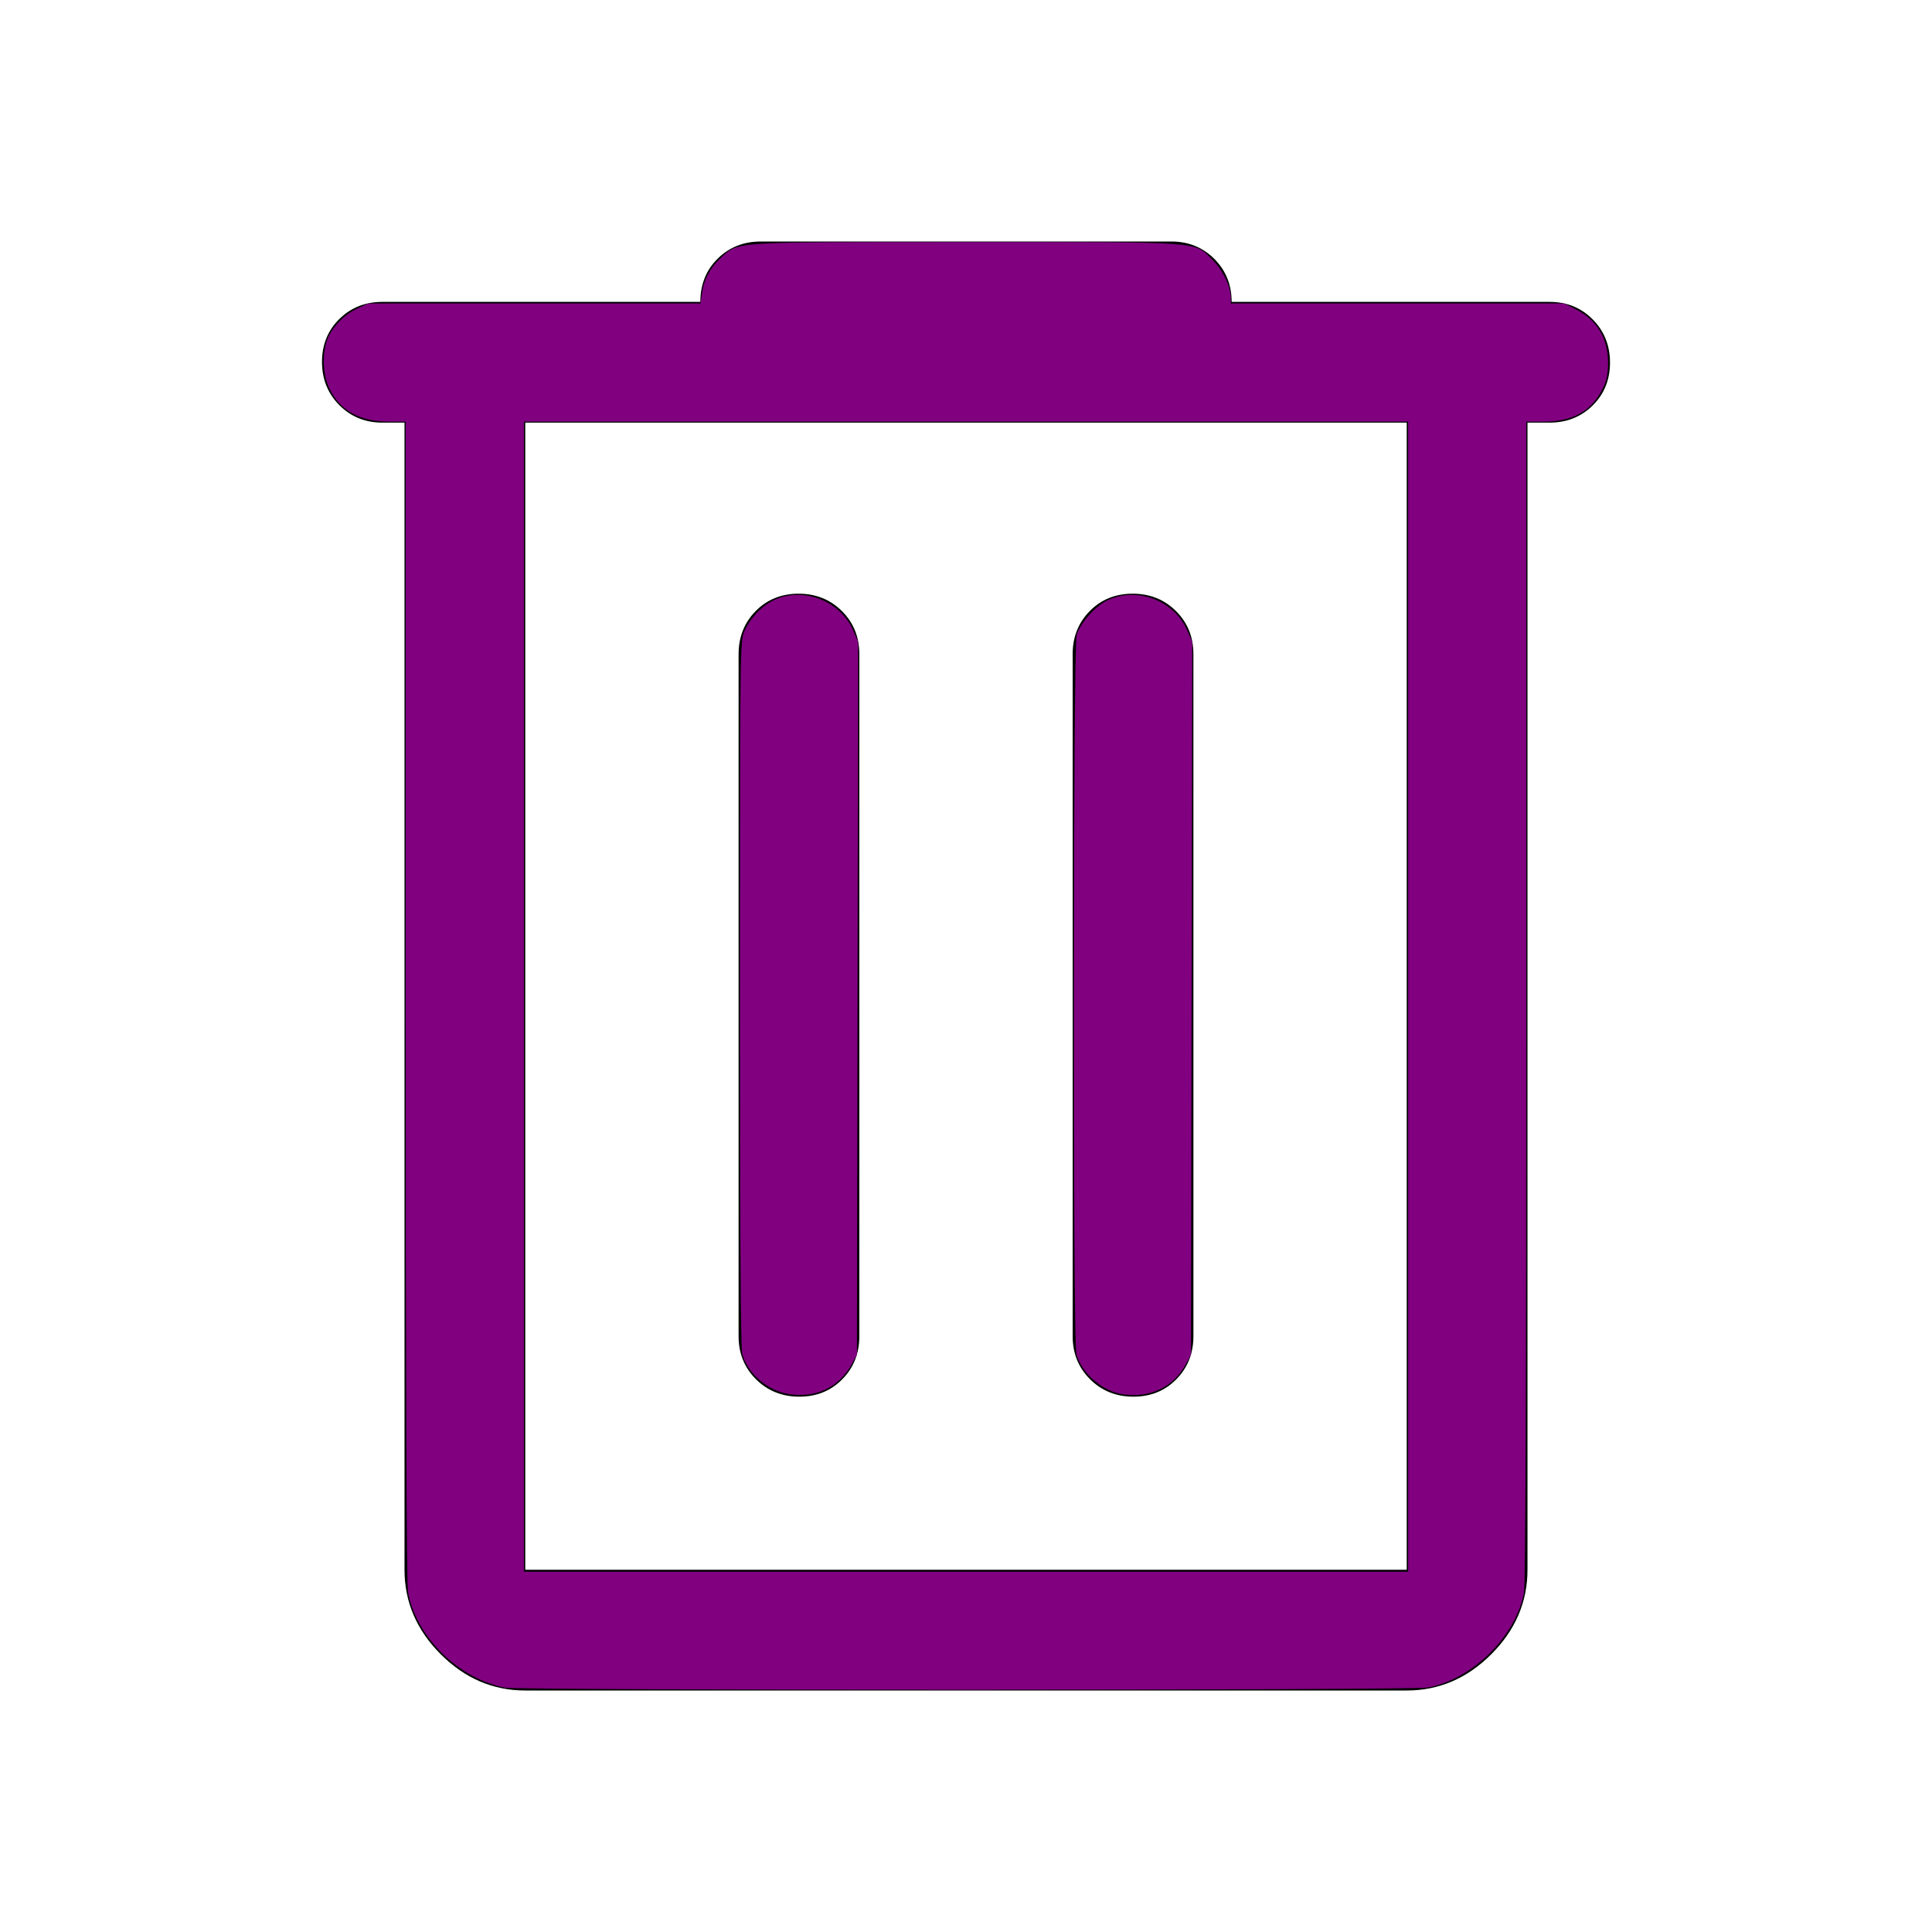 <?xml version="1.0" encoding="UTF-8" standalone="no"?>
<svg
   height="48"
   viewBox="0 -960 960 960"
   width="48"
   version="1.1"
   id="svg4"
   sodipodi:docname="delete.svg"
   inkscape:version="1.2.2 (1:1.2.2+202212051550+b0a8486541)"
   xmlns:inkscape="http://www.inkscape.org/namespaces/inkscape"
   xmlns:sodipodi="http://sodipodi.sourceforge.net/DTD/sodipodi-0.dtd"
   xmlns="http://www.w3.org/2000/svg"
   xmlns:svg="http://www.w3.org/2000/svg">
  <defs
     id="defs8" />
  <sodipodi:namedview
     id="namedview6"
     pagecolor="#ffffff"
     bordercolor="#666666"
     borderopacity="1.0"
     inkscape:showpageshadow="2"
     inkscape:pageopacity="0.0"
     inkscape:pagecheckerboard="0"
     inkscape:deskcolor="#d1d1d1"
     showgrid="false"
     inkscape:zoom="17.708333"
     inkscape:cx="20.894118"
     inkscape:cy="20.16"
     inkscape:window-width="1024"
     inkscape:window-height="731"
     inkscape:window-x="522"
     inkscape:window-y="0"
     inkscape:window-maximized="1"
     inkscape:current-layer="svg4" />
  <path
     d="M261-120q-24 0-42-18t-18-42v-570h-11q-12.75 0-21.375-8.675-8.625-8.676-8.625-21.5 0-12.825 8.625-21.325T190-810h158q0-13 8.625-21.5T378-840h204q12.75 0 21.375 8.625T612-810h158q12.75 0 21.375 8.675 8.625 8.676 8.625 21.5 0 12.825-8.625 21.325T770-750h-11v570q0 24-18 42t-42 18H261Zm0-630v570h438v-570H261Zm106 454q0 12.75 8.675 21.375 8.676 8.625 21.5 8.625 12.825 0 21.325-8.625T427-296v-339q0-12.75-8.675-21.375-8.676-8.625-21.5-8.625-12.825 0-21.325 8.625T367-635v339Zm166 0q0 12.75 8.675 21.375 8.676 8.625 21.5 8.625 12.825 0 21.325-8.625T593-296v-339q0-12.75-8.675-21.375-8.676-8.625-21.5-8.625-12.825 0-21.325 8.625T533-635v339ZM261-750v570-570Z"
     id="path2" />
  <path
     style="fill:#800080;stroke-width:0.826"
     d="m 19.611,34.637 c -0.533,-0.079 -1.034,-0.506 -1.17,-0.997 -0.039,-0.141 -0.058,-3.104 -0.057,-8.963 9.17e-4,-8.681 0.002,-8.755 0.116,-9.007 0.141,-0.311 0.404,-0.594 0.691,-0.742 0.722,-0.372 1.683,-0.018 2.009,0.741 l 0.12,0.279 -0.015,8.854 -0.015,8.854 -0.122,0.226 c -0.312,0.578 -0.883,0.855 -1.557,0.755 z"
     id="path306"
     transform="matrix(20,0,0,20,0,-960)" />
  <path
     style="fill:#800080;stroke-width:0.826"
     d="m 27.925,34.644 c -0.517,-0.063 -1.047,-0.512 -1.183,-1.003 -0.088,-0.318 -0.081,-17.573 0.007,-17.868 0.084,-0.28 0.445,-0.694 0.735,-0.842 0.733,-0.374 1.689,-0.023 2.016,0.739 l 0.12,0.279 -0.015,8.854 -0.015,8.854 -0.122,0.226 c -0.308,0.571 -0.864,0.845 -1.544,0.762 z"
     id="path308"
     transform="matrix(20,0,0,20,0,-960)" />
  <path
     style="fill:#800080;stroke-width:0.826"
     d="M 12.536,41.928 C 11.385,41.697 10.348,40.675 10.138,39.564 10.099,39.362 10.08,34.421 10.08,24.868 V 10.475 H 9.664 c -0.716,0 -1.203,-0.266 -1.471,-0.803 C 8.03,9.346 7.998,8.874 8.113,8.491 8.205,8.181 8.529,7.828 8.863,7.673 L 9.148,7.54 13.277,7.539 17.406,7.539 17.441,7.285 C 17.488,6.94 17.65,6.64 17.922,6.395 18.358,6 18.141,6.014 24,6.014 c 5.981,0 5.657,-0.023 6.125,0.444 0.263,0.263 0.454,0.663 0.454,0.95 v 0.131 h 4.139 4.14 l 0.292,0.146 c 0.524,0.261 0.8,0.716 0.802,1.326 9.6e-4,0.287 -0.032,0.436 -0.145,0.664 -0.272,0.546 -0.742,0.802 -1.473,0.802 H 37.92 v 14.392 c 0,9.343 -0.02,14.499 -0.056,14.696 -0.203,1.093 -1.287,2.161 -2.396,2.361 -0.4,0.072 -22.572,0.075 -22.931,0.003 z M 34.984,24.762 V 10.475 H 24 13.016 V 24.762 39.049 H 24 34.984 Z"
     id="path364"
     transform="matrix(20,0,0,20,0,-960)" />
</svg>
